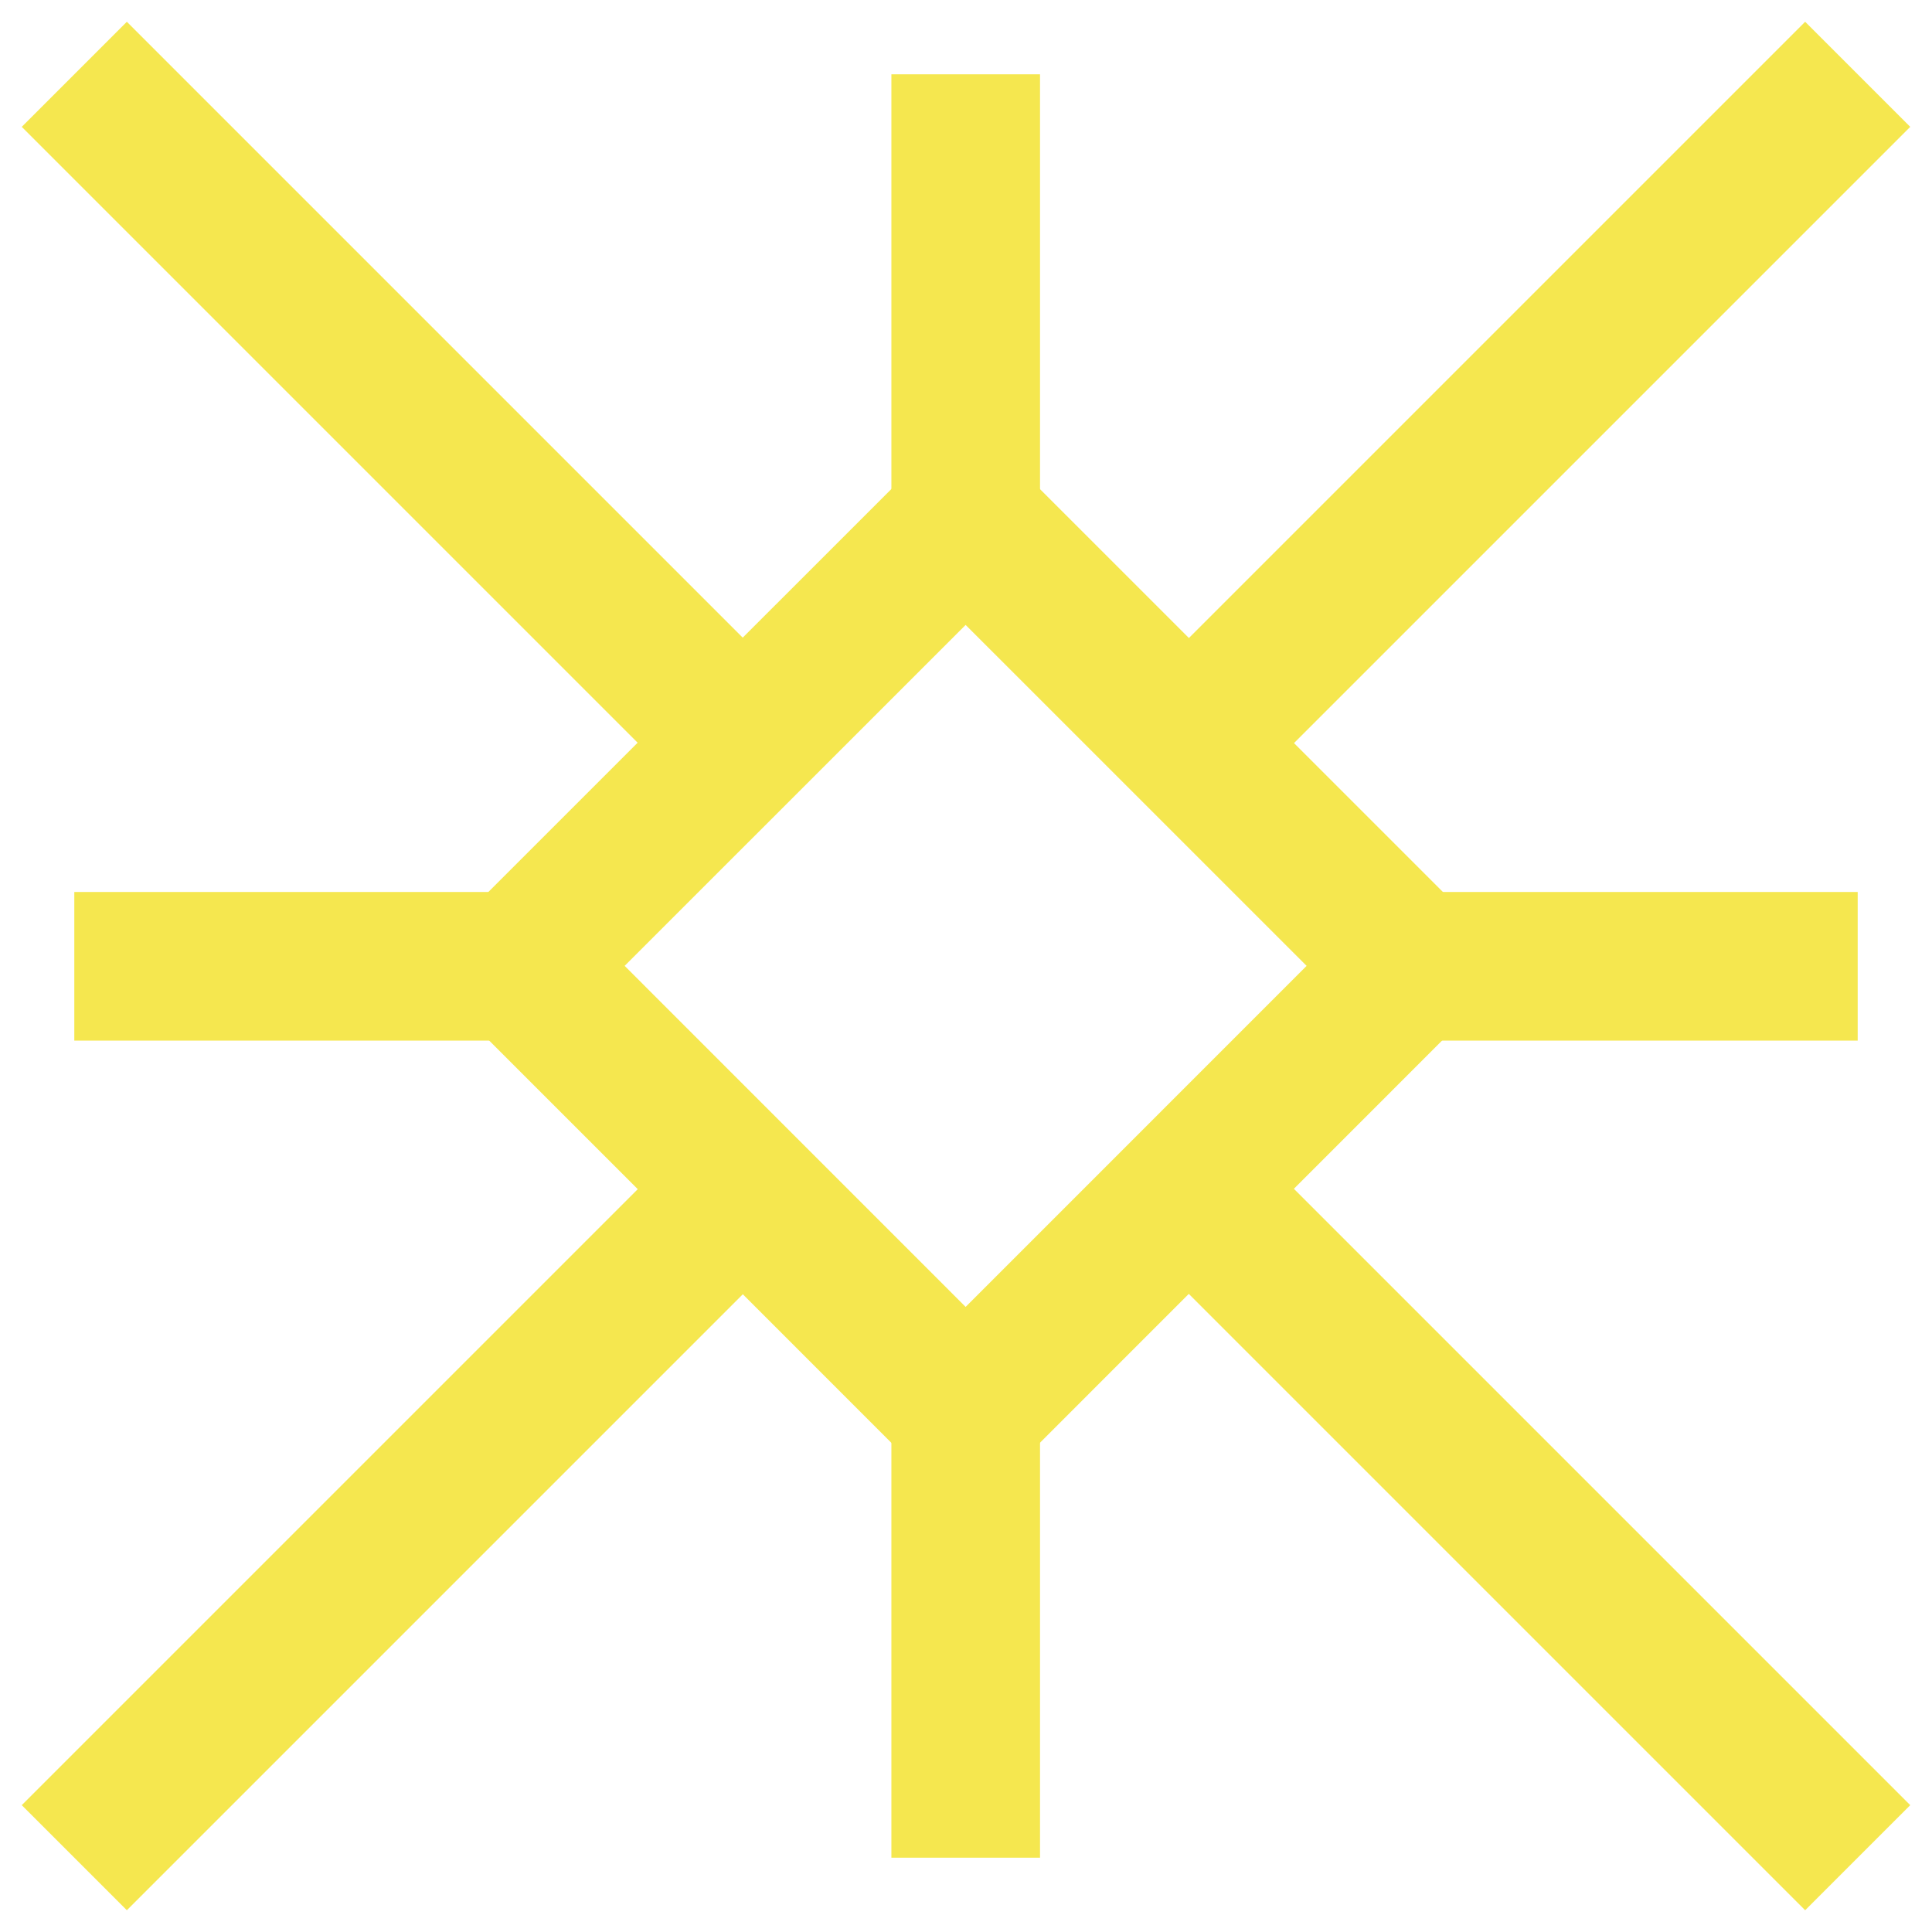<svg width="26" height="26" viewBox="0 0 26 26" fill="none" xmlns="http://www.w3.org/2000/svg">
<g id="XMLID_836_">
<g id="XMLID_837_">
<g id="XMLID_843_">
<path id="XMLID_847_" d="M1 13.004H6.998" stroke="#F5E74F" stroke-width="2" stroke-miterlimit="10"/>
<path id="XMLID_846_" d="M12.996 25V19.002" stroke="#F5E74F" stroke-width="2" stroke-miterlimit="10"/>
<path id="XMLID_845_" d="M25 13.004H19.002" stroke="#F5E74F" stroke-width="2" stroke-miterlimit="10"/>
<path id="XMLID_844_" d="M12.996 1V6.998" stroke="#F5E74F" stroke-width="2" stroke-miterlimit="10"/>
</g>
<path id="XMLID_842_" d="M25 1L15.999 10.001" stroke="#F5E74F" stroke-width="2" stroke-miterlimit="10"/>
<path id="XMLID_841_" d="M10.001 15.999L1 25" stroke="#F5E74F" stroke-width="2" stroke-miterlimit="10"/>
<path id="XMLID_840_" d="M12.995 6.996L6.992 12.998L12.995 19.002L18.998 12.998L12.995 6.996Z" stroke="#F5E74F" stroke-width="2" stroke-miterlimit="10"/>
<path id="XMLID_839_" d="M25 25L15.999 15.999" stroke="#F5E74F" stroke-width="2" stroke-miterlimit="10"/>
<path id="XMLID_838_" d="M10.001 10.001L1 1" stroke="#F5E74F" stroke-width="2" stroke-miterlimit="10"/>
</g>
</g>
</svg>
